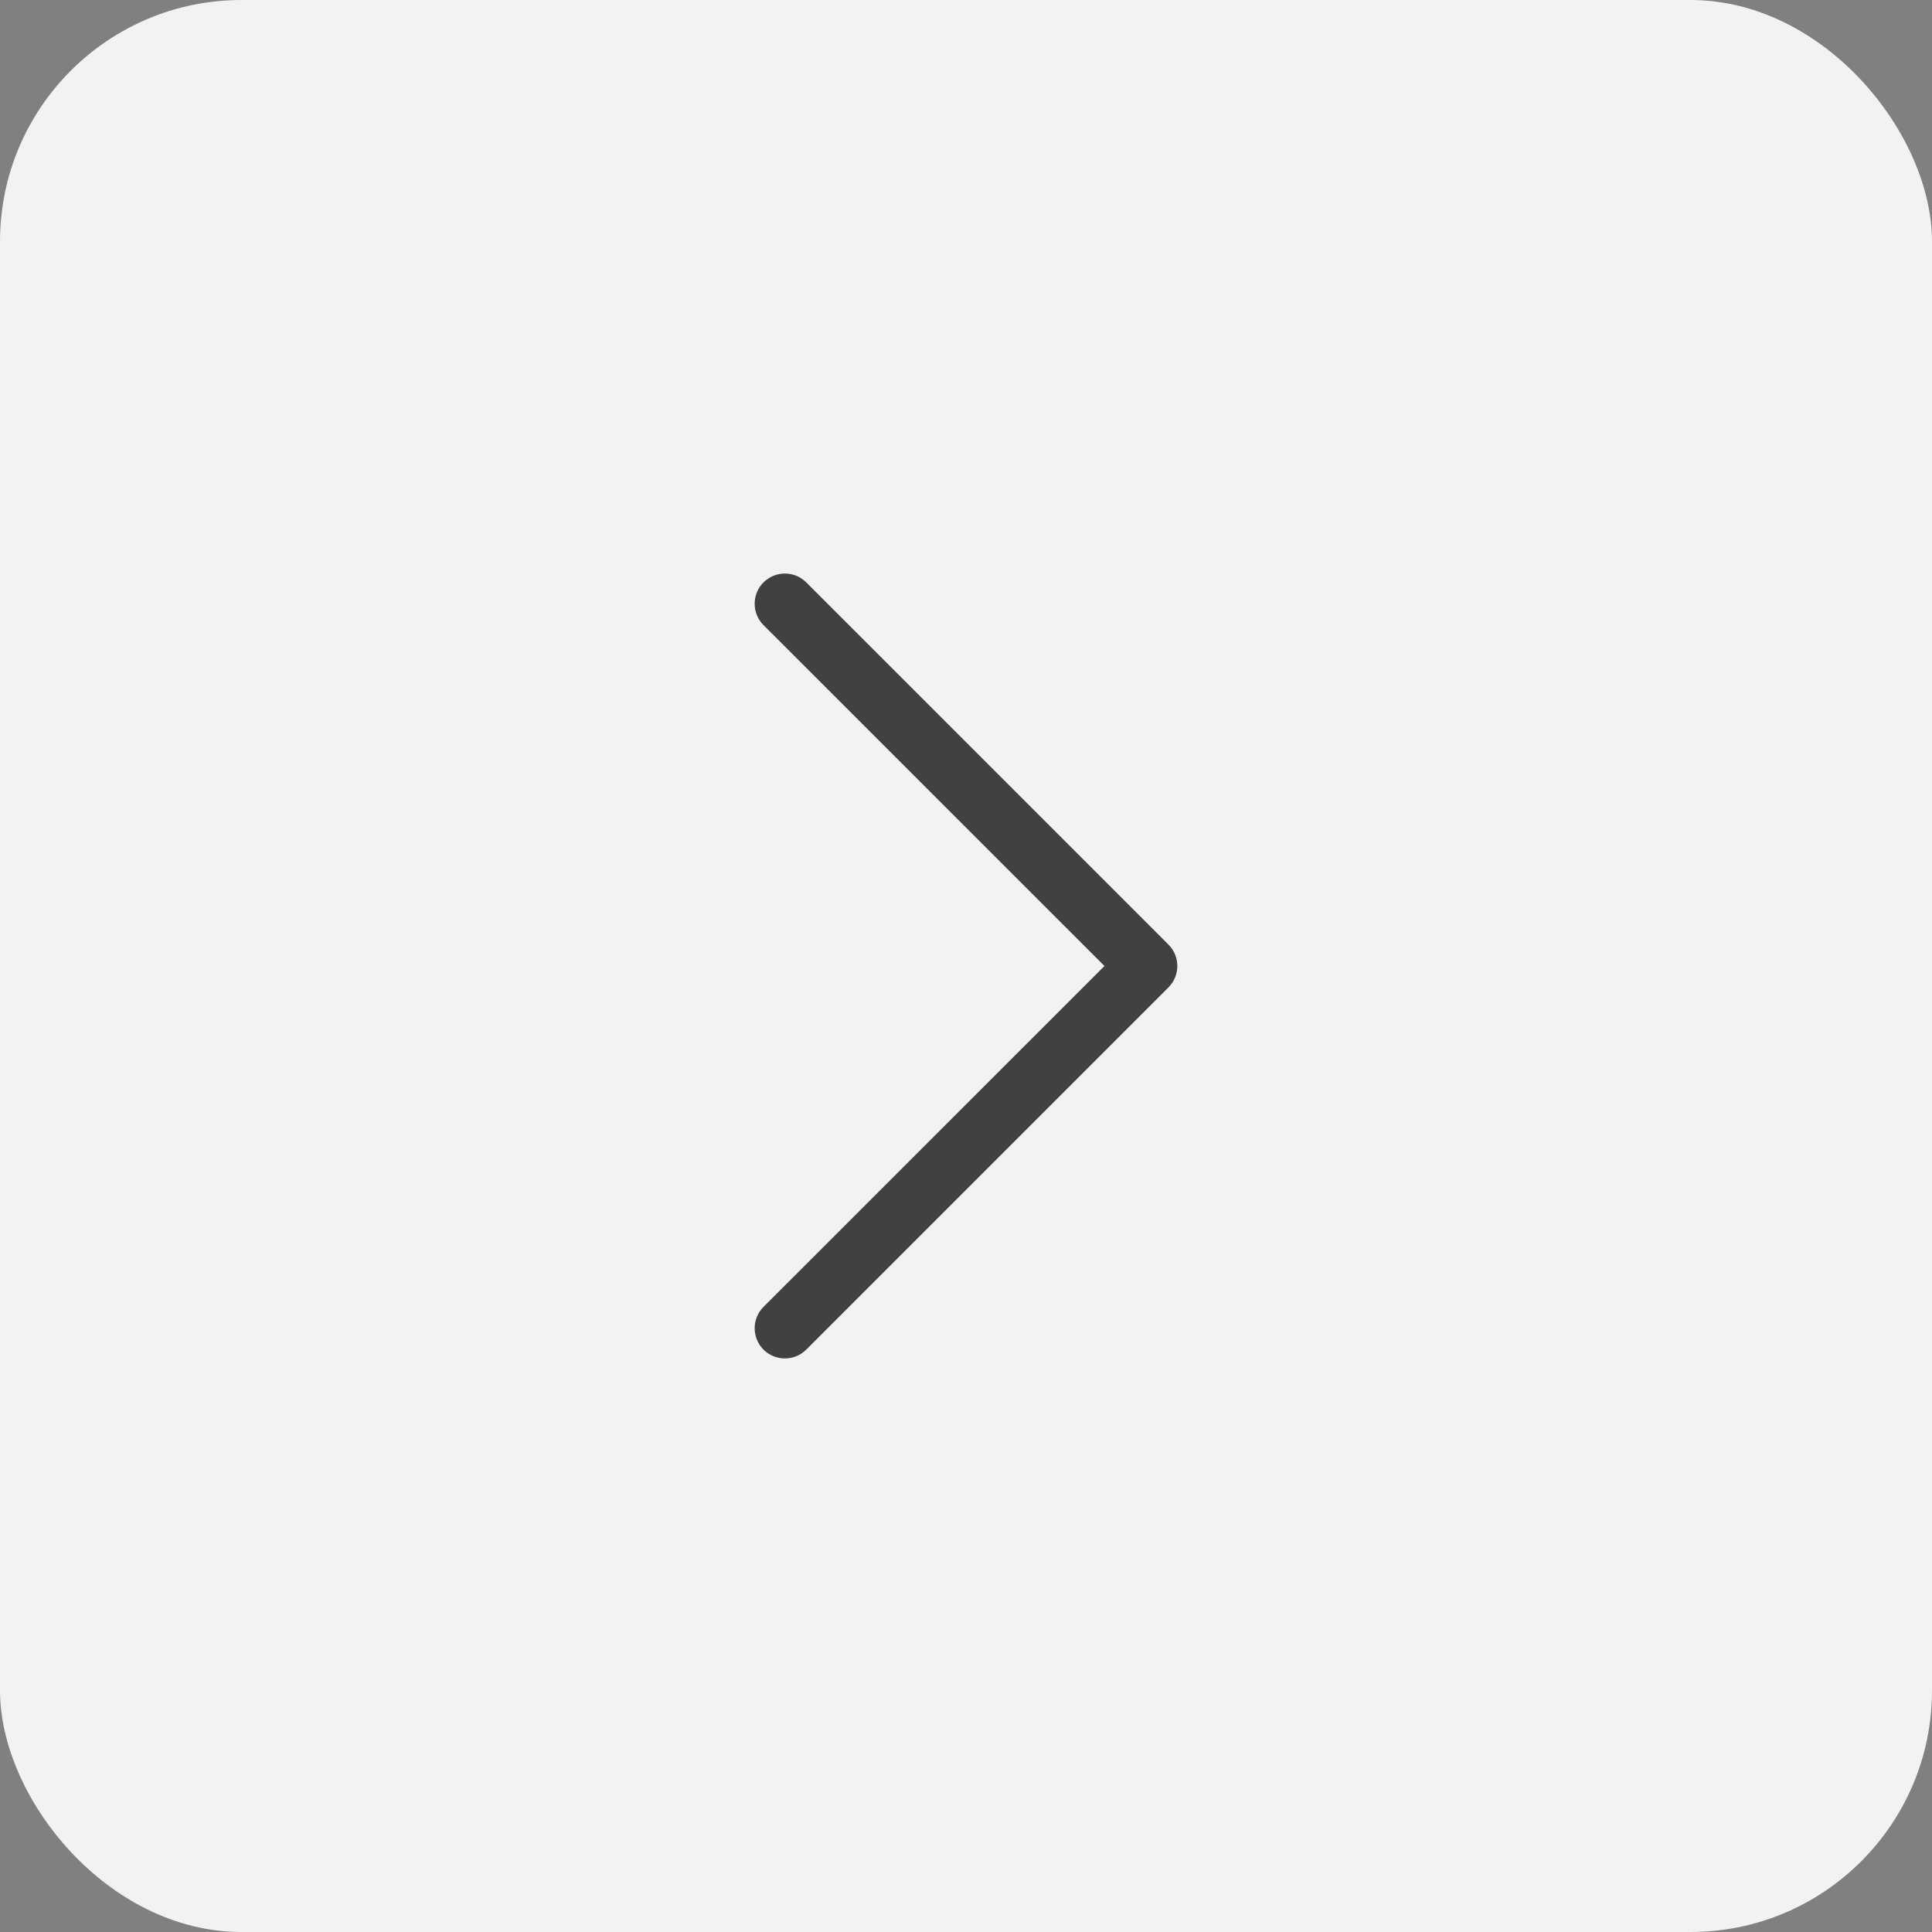 <svg width="32" height="32" viewBox="0 0 32 32" fill="none" xmlns="http://www.w3.org/2000/svg">
<rect x="0" y="0" width="32" height="32" fill="#808080" stroke="none"/>
<rect width="32" height="32" rx="4" fill="#F3F2F1"/>
<path fill-rule="evenodd" clip-rule="evenodd" d="M12.646 9.646C12.842 9.451 13.158 9.451 13.354 9.646L19.354 15.646C19.549 15.842 19.549 16.158 19.354 16.354L13.354 22.354C13.158 22.549 12.842 22.549 12.646 22.354C12.451 22.158 12.451 21.842 12.646 21.646L18.293 16L12.646 10.354C12.451 10.158 12.451 9.842 12.646 9.646Z" fill="#414141"/>
</svg>
